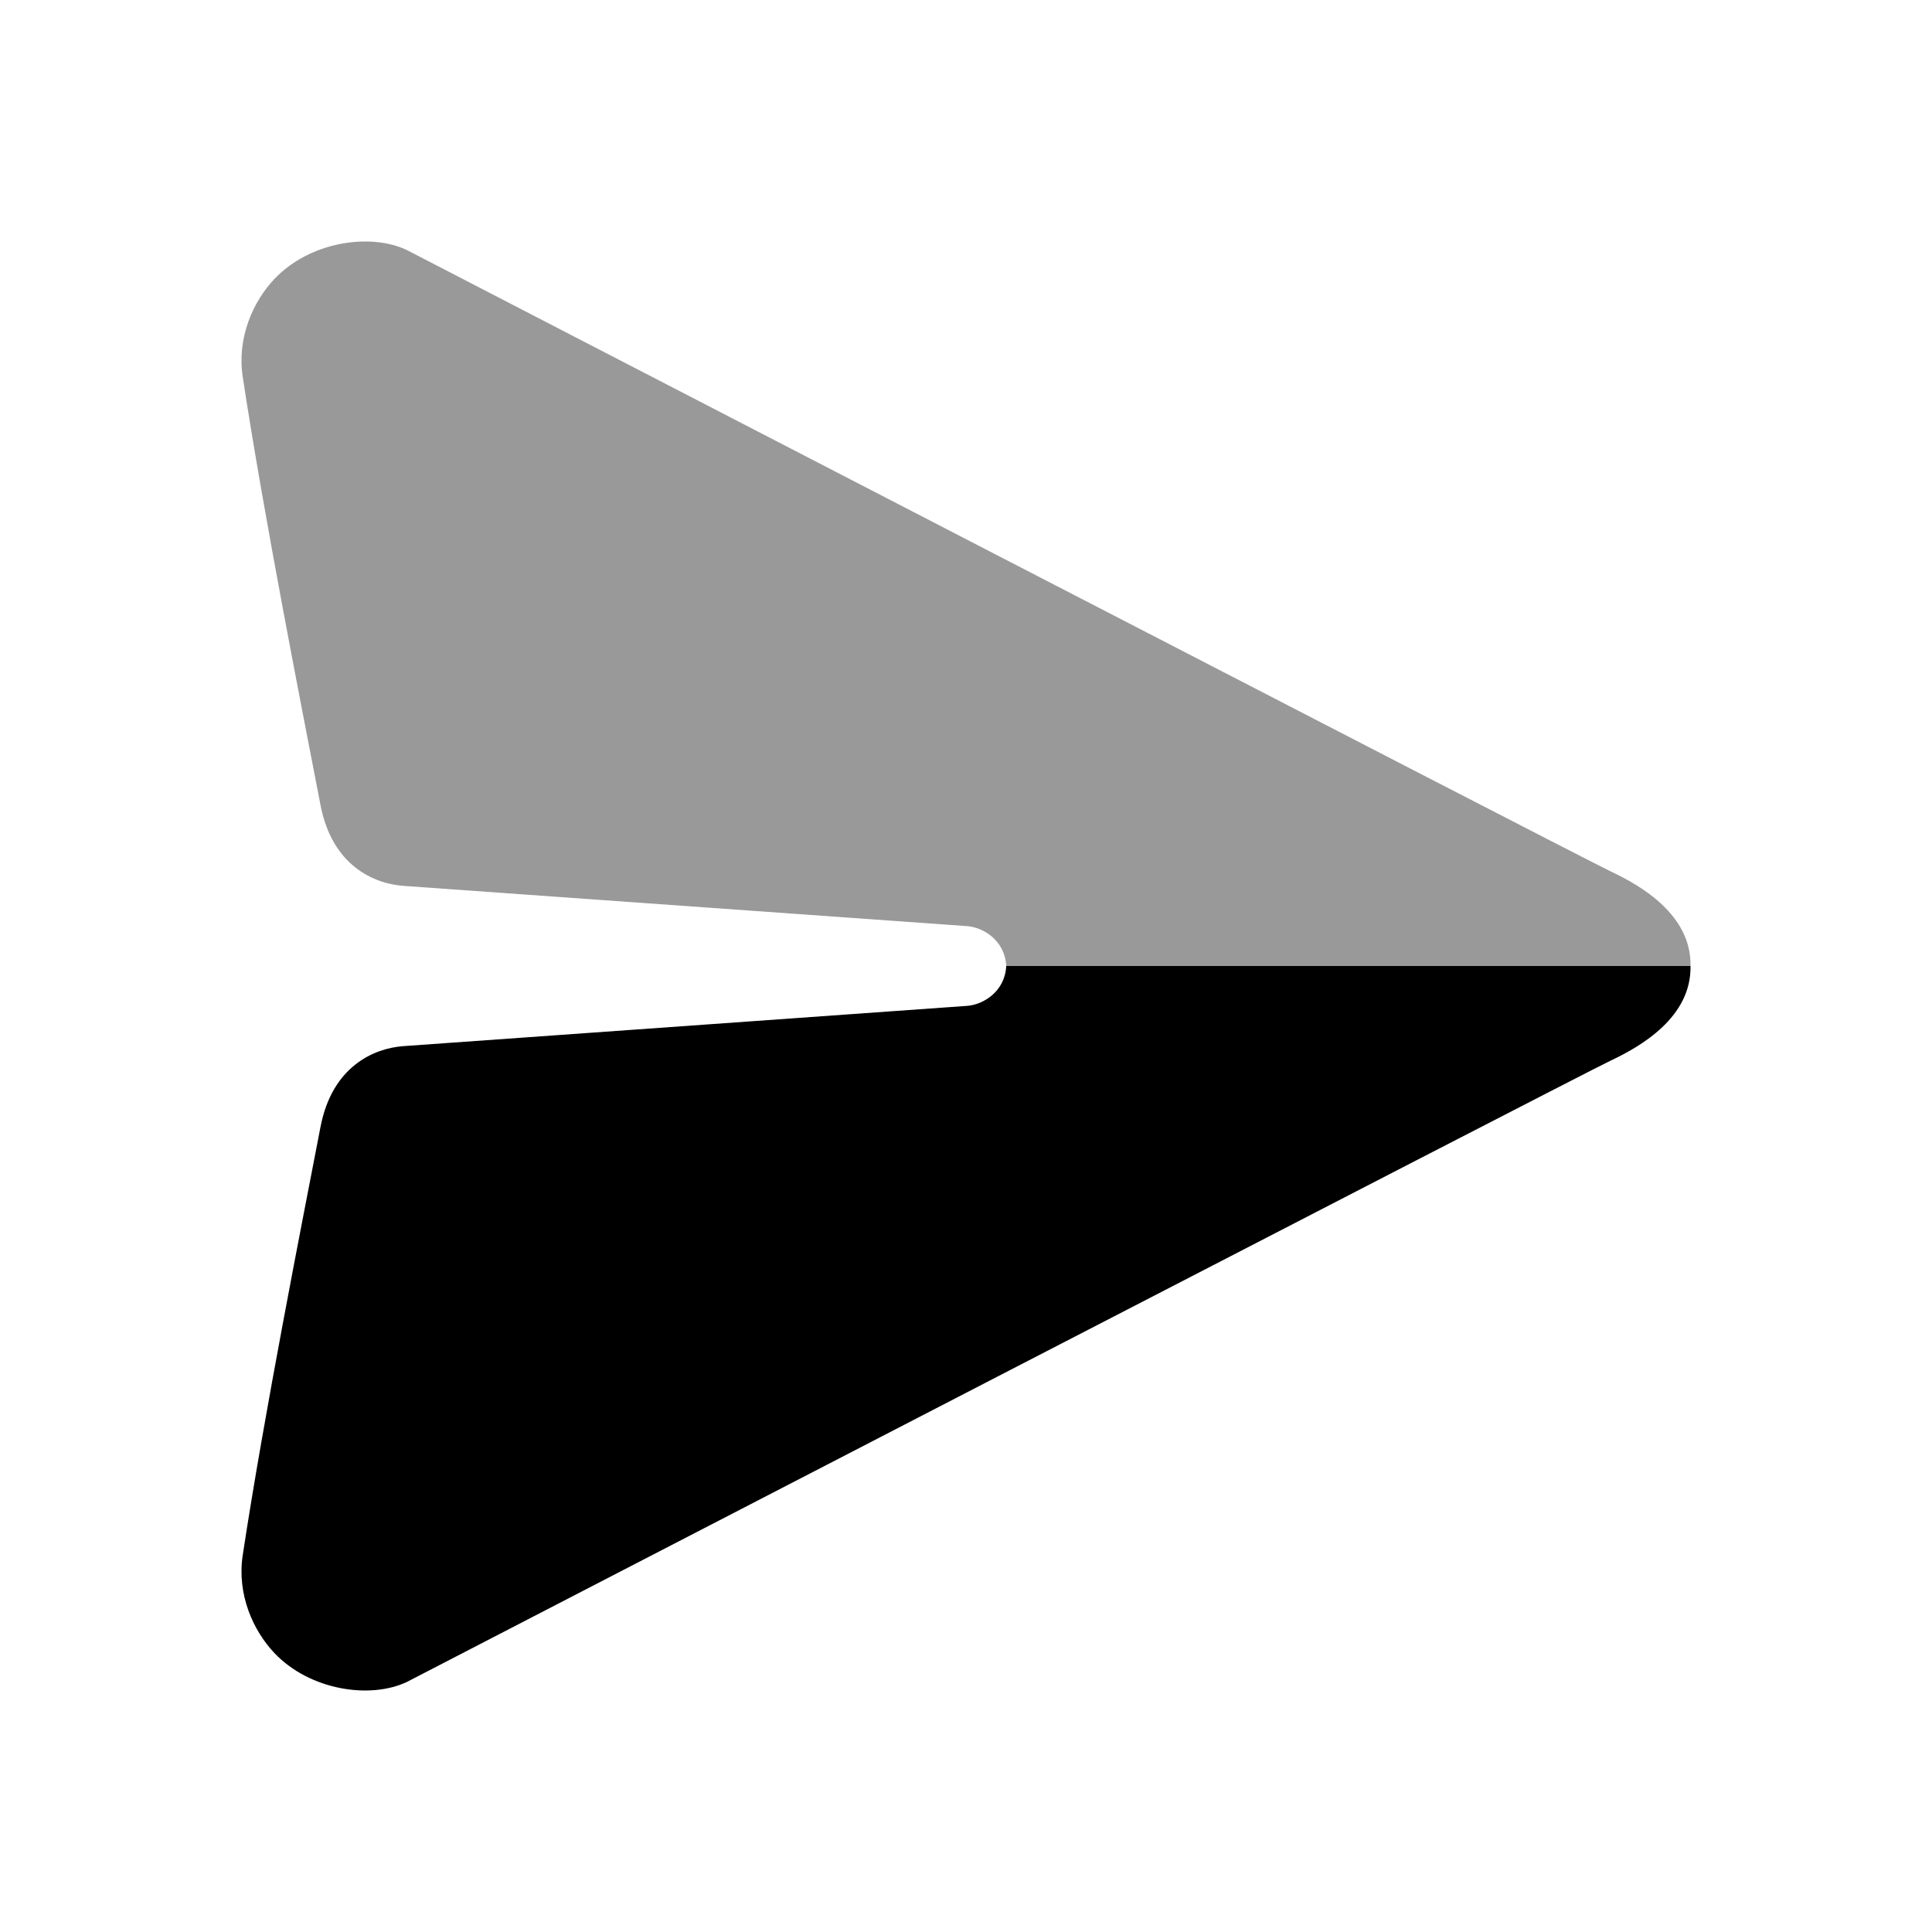 <svg width="24" height="24" viewBox="0 0 24 24" fill="none" xmlns="http://www.w3.org/2000/svg">
<path d="M3.409 20.535C3.848 20.997 4.594 21.11 5.052 20.895C5.052 20.895 19.636 13.35 20.011 13.174C20.386 12.998 21.013 12.633 21 12C20.011 12 13 12 12.5 12C12.483 12.319 12.215 12.479 12.017 12.495L5.004 12.996C4.648 13.024 4.126 13.243 3.981 14.001C3.764 15.128 3.28 17.571 3.015 19.321C2.942 19.808 3.145 20.256 3.409 20.535Z" fill="black"/>
<path d="M3.409 3.465C3.848 3.003 4.594 2.89 5.052 3.105C5.052 3.105 19.636 10.65 20.011 10.826C20.386 11.002 21.013 11.367 21 12C20.011 12 13 12 12.5 12C12.483 11.681 12.215 11.521 12.017 11.505L5.004 11.004C4.648 10.976 4.126 10.757 3.981 9.999C3.764 8.872 3.28 6.429 3.015 4.679C2.942 4.192 3.145 3.744 3.409 3.465Z" fill="black" fill-opacity="0.4"/>
</svg>
